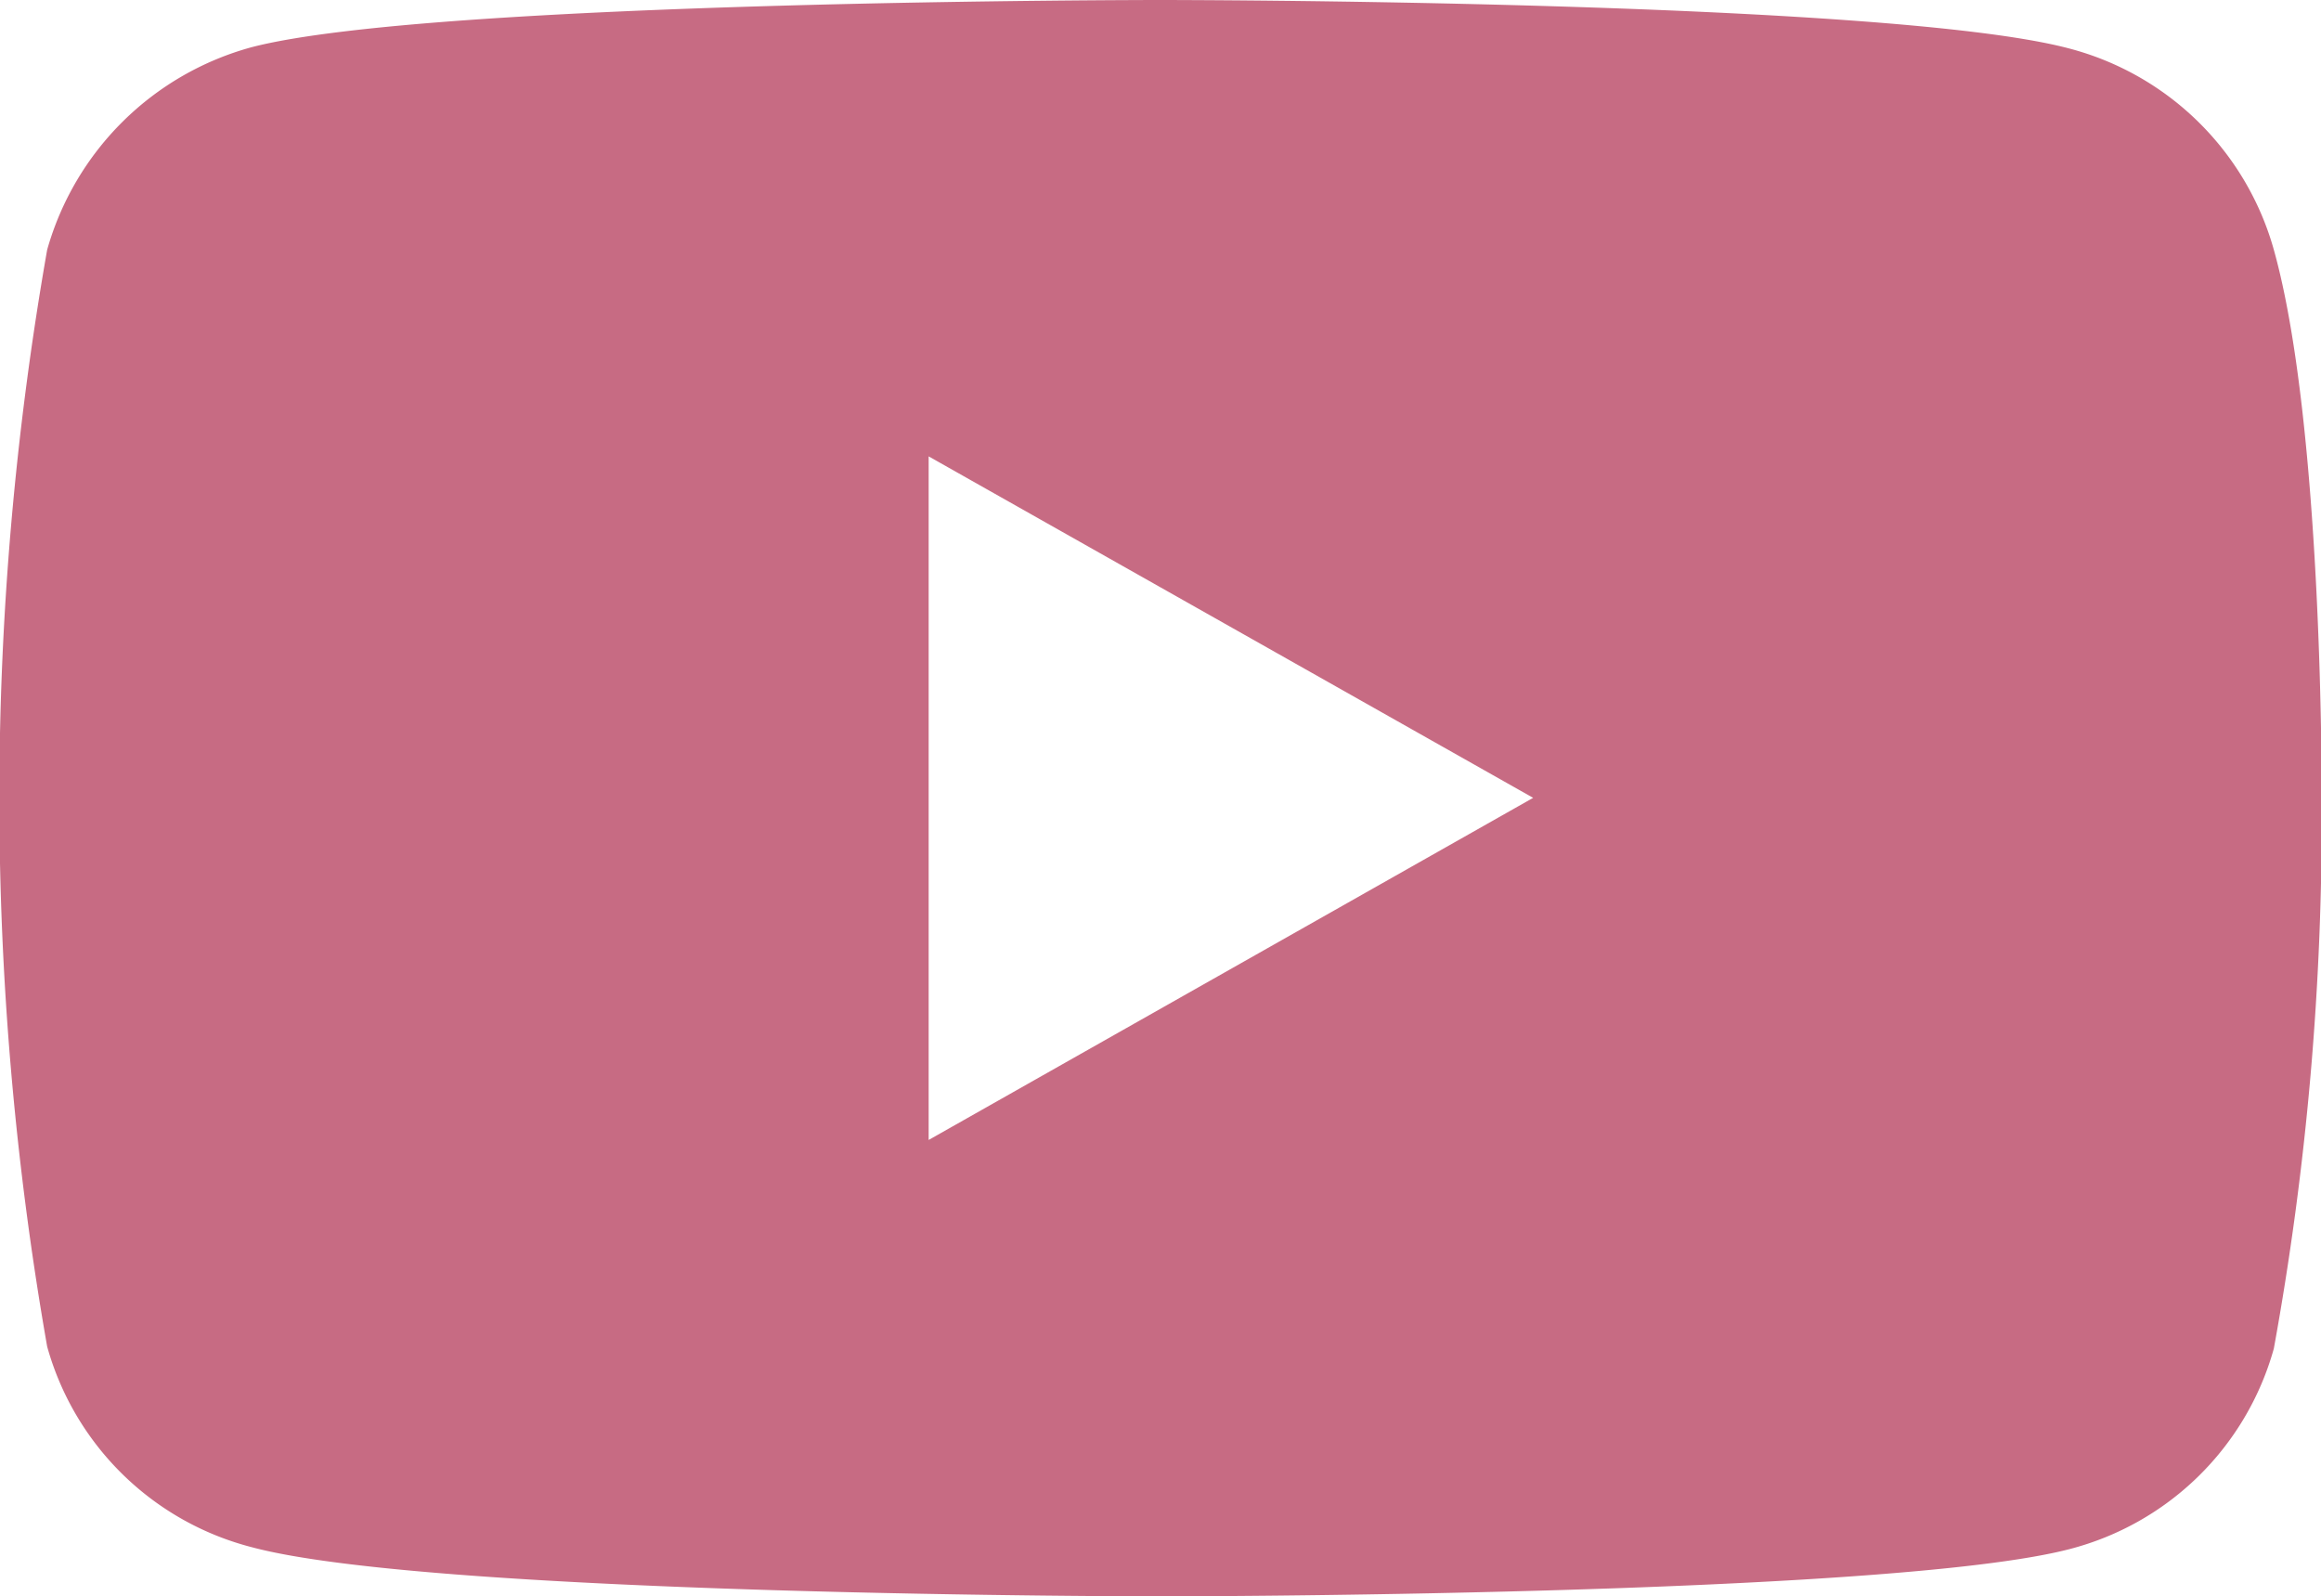 <svg xmlns="http://www.w3.org/2000/svg" width="34.94" height="24.03"><path id="Youtube" d="M1872.23 1009.57a4.343 4.343 0 00-3.08-3.03c-2.74-.73-13.68-.73-13.68-.73s-10.95 0-13.68.71a4.4 4.4 0 00-3.08 3.05 47.683 47.683 0 000 16.51 4.313 4.313 0 003.08 3.02c2.76.74 13.68.74 13.68.74s10.94 0 13.68-.71a4.313 4.313 0 003.08-3.02 44.564 44.564 0 00.72-8.26s.03-5.6-.72-8.28zm-20.25 13.4v-10.29l9.1 5.14z" transform="translate(-1838 -1005.81)" fill="#c76b83" fill-rule="evenodd"/></svg>